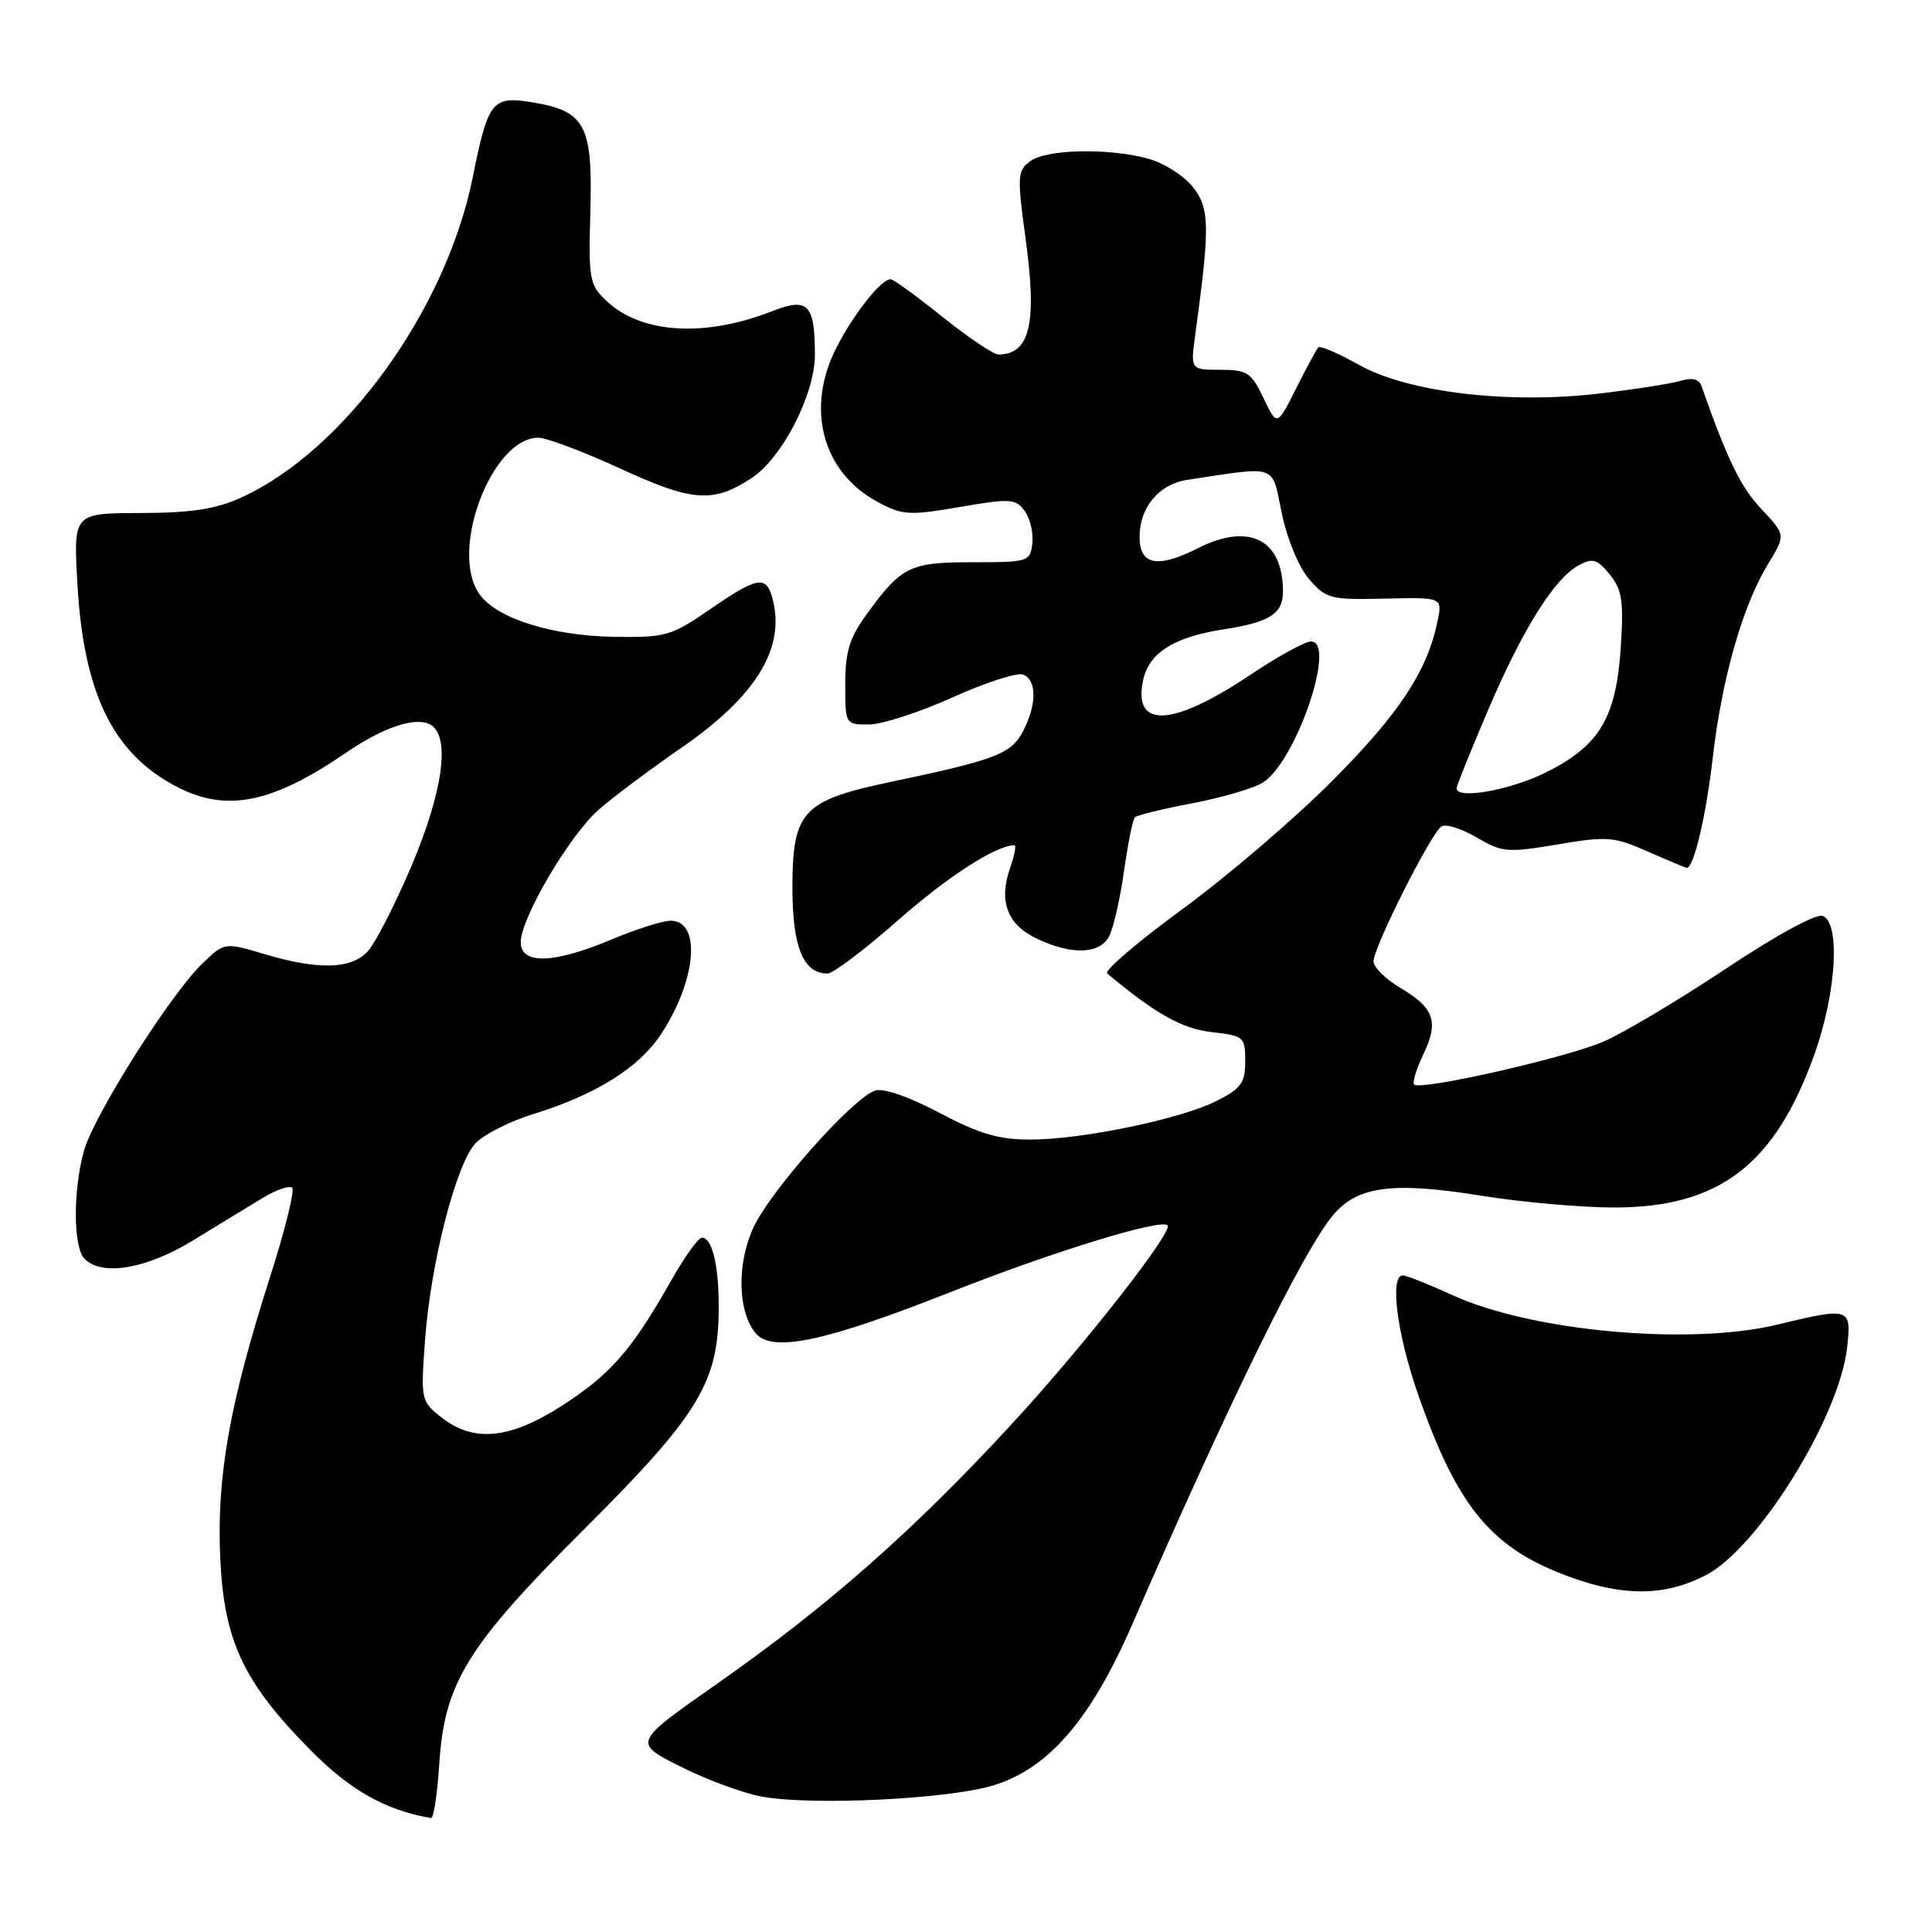 <?xml version="1.0" encoding="UTF-8" standalone="no"?>
<!DOCTYPE svg PUBLIC "-//W3C//DTD SVG 1.1//EN" "http://www.w3.org/Graphics/SVG/1.1/DTD/svg11.dtd" >
<svg xmlns="http://www.w3.org/2000/svg" xmlns:xlink="http://www.w3.org/1999/xlink" version="1.1" viewBox="0 0 256 256">
 <g >
 <path fill="currentColor"
d=" M 58.21 233.68 C 58.90 222.96 61.92 218.07 77.53 202.50 C 92.23 187.84 95.02 183.39 95.22 174.30 C 95.36 168.21 94.46 164.00 93.01 164.00 C 92.53 164.00 90.68 166.59 88.89 169.75 C 83.75 178.84 80.92 182.09 74.59 186.18 C 67.61 190.70 62.78 191.19 58.50 187.82 C 55.78 185.68 55.74 185.50 56.32 177.57 C 57.07 167.32 60.43 154.24 63.01 151.49 C 64.11 150.32 67.59 148.56 70.75 147.59 C 78.91 145.07 84.65 141.48 87.54 137.11 C 92.28 129.95 92.98 122.00 88.86 122.00 C 87.80 122.00 84.27 123.13 81.00 124.50 C 73.37 127.71 69.00 127.84 69.00 124.85 C 69.00 121.67 75.46 110.68 79.33 107.29 C 81.17 105.66 86.13 101.96 90.34 99.05 C 100.14 92.27 104.03 85.96 102.41 79.50 C 101.57 76.17 100.49 76.33 94.06 80.75 C 88.91 84.29 88.20 84.49 81.28 84.38 C 73.00 84.23 65.76 81.92 63.50 78.69 C 59.50 72.98 65.17 58.00 71.33 58.00 C 72.42 58.00 77.33 59.85 82.24 62.11 C 91.74 66.49 94.50 66.69 99.57 63.36 C 103.65 60.69 107.98 52.26 107.98 47.00 C 107.97 40.30 107.06 39.37 102.35 41.22 C 93.40 44.74 85.00 44.23 80.38 39.89 C 78.09 37.74 77.97 37.06 78.23 27.84 C 78.54 16.53 77.53 14.68 70.42 13.54 C 65.22 12.70 64.66 13.42 62.64 23.50 C 59.10 41.08 45.61 59.74 31.94 65.94 C 28.57 67.47 25.35 67.96 18.61 67.98 C 9.73 68.00 9.73 68.00 10.25 77.25 C 11.07 92.02 15.04 100.02 23.70 104.39 C 30.13 107.63 36.17 106.37 45.80 99.77 C 50.89 96.29 55.20 94.88 57.12 96.07 C 59.70 97.67 58.67 105.00 54.49 114.82 C 52.31 119.94 49.71 125.01 48.72 126.07 C 46.52 128.43 42.21 128.55 35.06 126.43 C 29.76 124.85 29.76 124.85 26.83 127.66 C 22.60 131.71 12.42 147.81 11.12 152.50 C 9.66 157.78 9.70 165.30 11.20 166.80 C 13.54 169.14 19.38 168.15 25.56 164.37 C 28.83 162.37 32.98 159.84 34.79 158.75 C 36.60 157.65 38.37 157.04 38.72 157.39 C 39.07 157.74 37.74 163.11 35.75 169.31 C 30.42 185.99 28.70 195.66 29.18 206.37 C 29.67 217.46 32.24 222.91 41.22 231.98 C 46.44 237.25 51.15 239.89 57.12 240.90 C 57.46 240.95 57.95 237.71 58.21 233.68 Z  M 131.67 236.56 C 138.95 234.32 144.56 227.81 150.01 215.28 C 162.92 185.63 172.70 165.70 176.65 161.00 C 179.88 157.16 184.56 156.55 196.30 158.44 C 201.63 159.30 209.53 160.00 213.88 160.00 C 227.87 160.00 235.27 154.29 240.49 139.50 C 243.34 131.42 243.86 122.27 241.52 121.37 C 240.65 121.03 235.32 123.94 228.66 128.38 C 222.40 132.54 215.08 136.90 212.39 138.05 C 207.38 140.20 188.21 144.54 187.38 143.71 C 187.12 143.45 187.67 141.66 188.60 139.71 C 190.68 135.36 190.05 133.55 185.52 130.88 C 183.59 129.74 182.00 128.16 182.00 127.38 C 182.00 125.51 189.64 110.34 191.01 109.50 C 191.59 109.14 193.68 109.80 195.66 110.96 C 199.02 112.95 199.73 113.01 206.39 111.89 C 212.98 110.78 213.88 110.85 218.38 112.85 C 221.06 114.03 223.37 115.00 223.51 115.00 C 224.44 115.00 226.07 108.10 226.96 100.31 C 228.18 89.81 230.92 80.22 234.30 74.69 C 236.62 70.88 236.62 70.88 233.39 67.45 C 230.66 64.56 228.86 60.85 225.45 51.14 C 225.14 50.24 224.22 50.00 222.74 50.45 C 221.51 50.82 216.70 51.58 212.06 52.13 C 199.94 53.58 186.57 52.00 180.06 48.34 C 177.34 46.81 174.92 45.77 174.68 46.03 C 174.44 46.29 173.11 48.75 171.73 51.50 C 169.21 56.50 169.21 56.50 167.42 52.75 C 165.80 49.35 165.26 49.00 161.68 49.00 C 157.74 49.00 157.74 49.00 158.39 44.25 C 160.34 29.99 160.30 27.61 158.06 24.78 C 156.88 23.29 154.24 21.61 152.20 21.04 C 146.97 19.59 138.72 19.75 136.53 21.35 C 134.80 22.62 134.76 23.30 135.92 31.81 C 137.43 42.89 136.47 46.93 132.32 46.98 C 131.67 46.99 128.33 44.75 124.90 42.00 C 121.48 39.25 118.37 37.00 118.01 37.00 C 116.76 37.00 113.18 41.50 110.87 45.99 C 106.71 54.04 108.92 62.51 116.22 66.47 C 119.57 68.28 120.41 68.34 127.16 67.18 C 133.88 66.03 134.58 66.07 135.78 67.71 C 136.50 68.69 136.95 70.62 136.79 72.00 C 136.51 74.42 136.26 74.50 128.91 74.50 C 120.53 74.50 119.47 75.02 114.83 81.40 C 112.56 84.53 112.00 86.36 112.00 90.65 C 112.00 95.98 112.01 96.00 115.12 96.00 C 116.84 96.00 121.82 94.39 126.19 92.42 C 130.55 90.45 134.77 89.08 135.56 89.39 C 137.40 90.09 137.40 93.32 135.57 96.87 C 134.00 99.90 131.98 100.67 118.01 103.61 C 106.34 106.06 105.00 107.50 105.00 117.63 C 105.00 125.49 106.44 129.00 109.65 129.00 C 110.38 129.00 114.59 125.83 118.98 121.95 C 125.60 116.12 131.99 112.00 134.42 112.00 C 134.68 112.00 134.42 113.36 133.84 115.02 C 132.30 119.44 133.47 122.52 137.39 124.38 C 141.99 126.56 145.69 126.45 146.96 124.08 C 147.52 123.02 148.41 119.15 148.93 115.47 C 149.45 111.80 150.10 108.56 150.38 108.29 C 150.65 108.02 154.12 107.17 158.08 106.42 C 162.04 105.66 166.23 104.42 167.39 103.66 C 171.79 100.78 177.14 85.00 173.72 85.00 C 172.92 85.00 169.31 86.98 165.69 89.41 C 155.34 96.35 150.05 96.60 151.48 90.08 C 152.27 86.48 155.60 84.39 162.15 83.39 C 168.22 82.46 170.00 81.33 170.00 78.40 C 170.00 71.50 165.56 69.21 158.80 72.61 C 153.37 75.35 151.00 74.90 151.00 71.12 C 151.00 67.24 153.58 64.15 157.28 63.59 C 169.46 61.75 168.48 61.40 169.84 68.01 C 170.55 71.42 172.09 75.15 173.46 76.74 C 175.71 79.34 176.28 79.49 183.49 79.32 C 191.13 79.14 191.13 79.14 190.48 82.32 C 189.13 88.90 185.43 94.52 176.60 103.40 C 171.60 108.43 162.65 116.09 156.71 120.44 C 150.78 124.78 146.28 128.62 146.71 128.99 C 153.09 134.33 156.64 136.32 160.56 136.76 C 164.83 137.24 165.00 137.39 165.00 140.61 C 165.00 143.48 164.46 144.23 161.25 145.86 C 156.48 148.28 143.38 151.00 136.48 151.00 C 132.32 151.00 129.72 150.23 124.49 147.46 C 120.50 145.34 117.08 144.16 115.98 144.50 C 113.00 145.45 101.89 157.99 99.75 162.83 C 97.61 167.66 97.78 173.82 100.12 176.65 C 102.30 179.27 109.30 177.79 126.00 171.19 C 139.41 165.89 153.80 161.46 154.70 162.36 C 155.50 163.17 143.58 178.38 134.04 188.72 C 120.97 202.89 109.63 212.88 94.88 223.20 C 83.88 230.91 83.88 230.91 90.13 234.06 C 93.57 235.80 98.43 237.60 100.94 238.06 C 107.62 239.28 125.70 238.40 131.67 236.56 Z  M 225.98 208.75 C 232.90 205.22 243.70 187.85 244.75 178.57 C 245.34 173.25 245.16 173.19 235.50 175.52 C 223.90 178.32 202.97 176.42 192.48 171.62 C 189.33 170.18 186.36 169.00 185.88 169.00 C 184.12 169.00 185.10 176.70 187.87 184.67 C 193.14 199.80 197.66 205.23 208.14 209.00 C 215.28 211.57 220.61 211.49 225.98 208.75 Z  M 193.00 104.45 C 193.00 104.15 194.86 99.53 197.13 94.20 C 201.71 83.43 205.97 76.62 209.22 74.88 C 211.04 73.91 211.66 74.09 213.30 76.12 C 214.92 78.12 215.16 79.64 214.77 85.64 C 214.17 95.03 212.02 98.71 205.05 102.25 C 200.30 104.67 193.00 106.00 193.00 104.45 Z "/>
</g>
</svg>